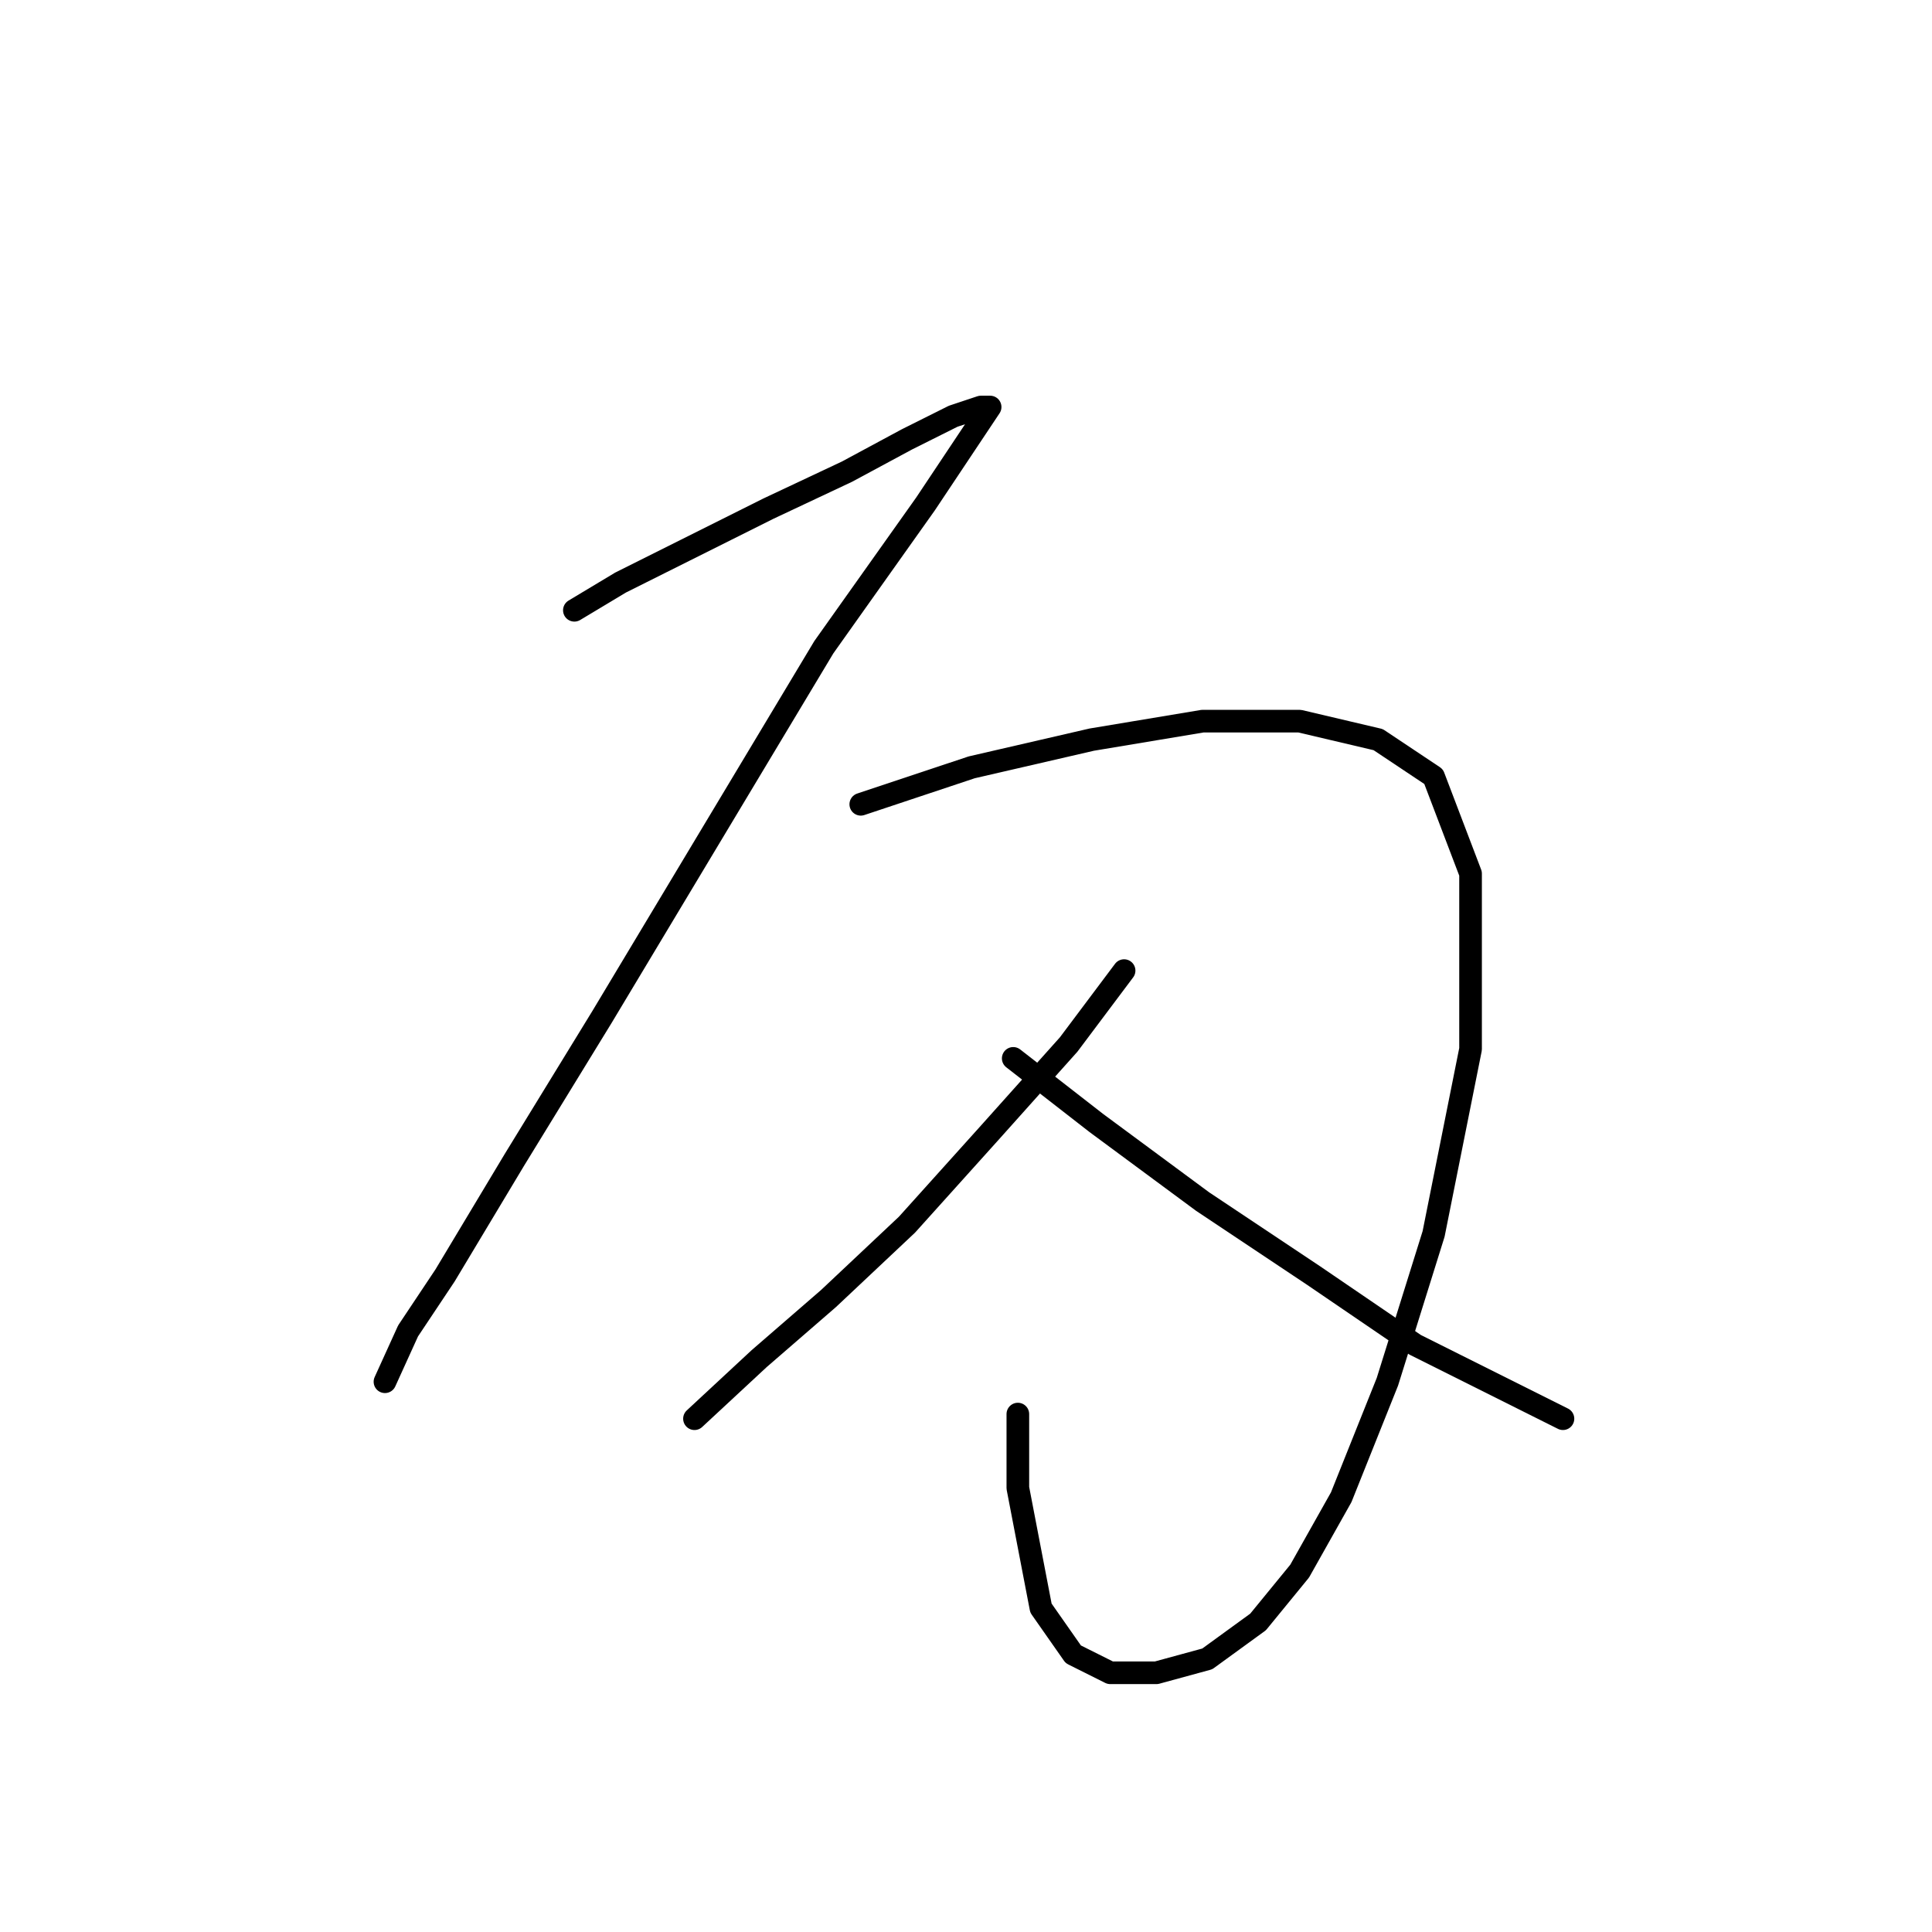 <?xml version="1.0" standalone="no"?>
    <svg width="256" height="256" xmlns="http://www.w3.org/2000/svg" version="1.1">
    <polyline stroke="black" stroke-width="3" stroke-linecap="round" fill="transparent" stroke-linejoin="round" points="76.107 80.865 82.228 77.192 90.798 72.907 101.816 67.398 112.222 62.501 120.179 58.216 126.3 55.156 129.973 53.932 131.197 53.932 128.749 57.604 122.628 66.786 109.161 85.762 94.47 110.246 79.78 134.731 68.149 153.706 58.968 169.009 54.071 176.354 51.01 183.088 51.01 183.088 " />
        <polyline stroke="black" stroke-width="3" stroke-linecap="round" fill="transparent" stroke-linejoin="round" points="114.058 106.573 128.749 101.677 144.664 98.004 159.354 95.555 172.209 95.555 182.615 98.004 189.96 102.901 194.857 115.755 194.857 139.015 189.96 163.5 183.839 183.088 177.718 198.39 172.209 208.184 166.7 214.918 159.966 219.814 153.233 221.651 147.112 221.651 142.215 219.202 137.93 213.081 134.87 197.166 134.87 187.372 134.87 187.372 " />
        <polyline stroke="black" stroke-width="3" stroke-linecap="round" fill="transparent" stroke-linejoin="round" points="148.948 128.61 141.603 138.403 131.197 150.033 120.179 162.276 109.773 172.07 100.591 180.027 92.022 187.985 92.022 187.985 " />
        <polyline stroke="black" stroke-width="3" stroke-linecap="round" fill="transparent" stroke-linejoin="round" points="134.258 140.24 145.276 148.809 159.354 159.215 174.045 169.009 187.512 178.191 207.099 187.985 207.099 187.985 " />
        </svg>
